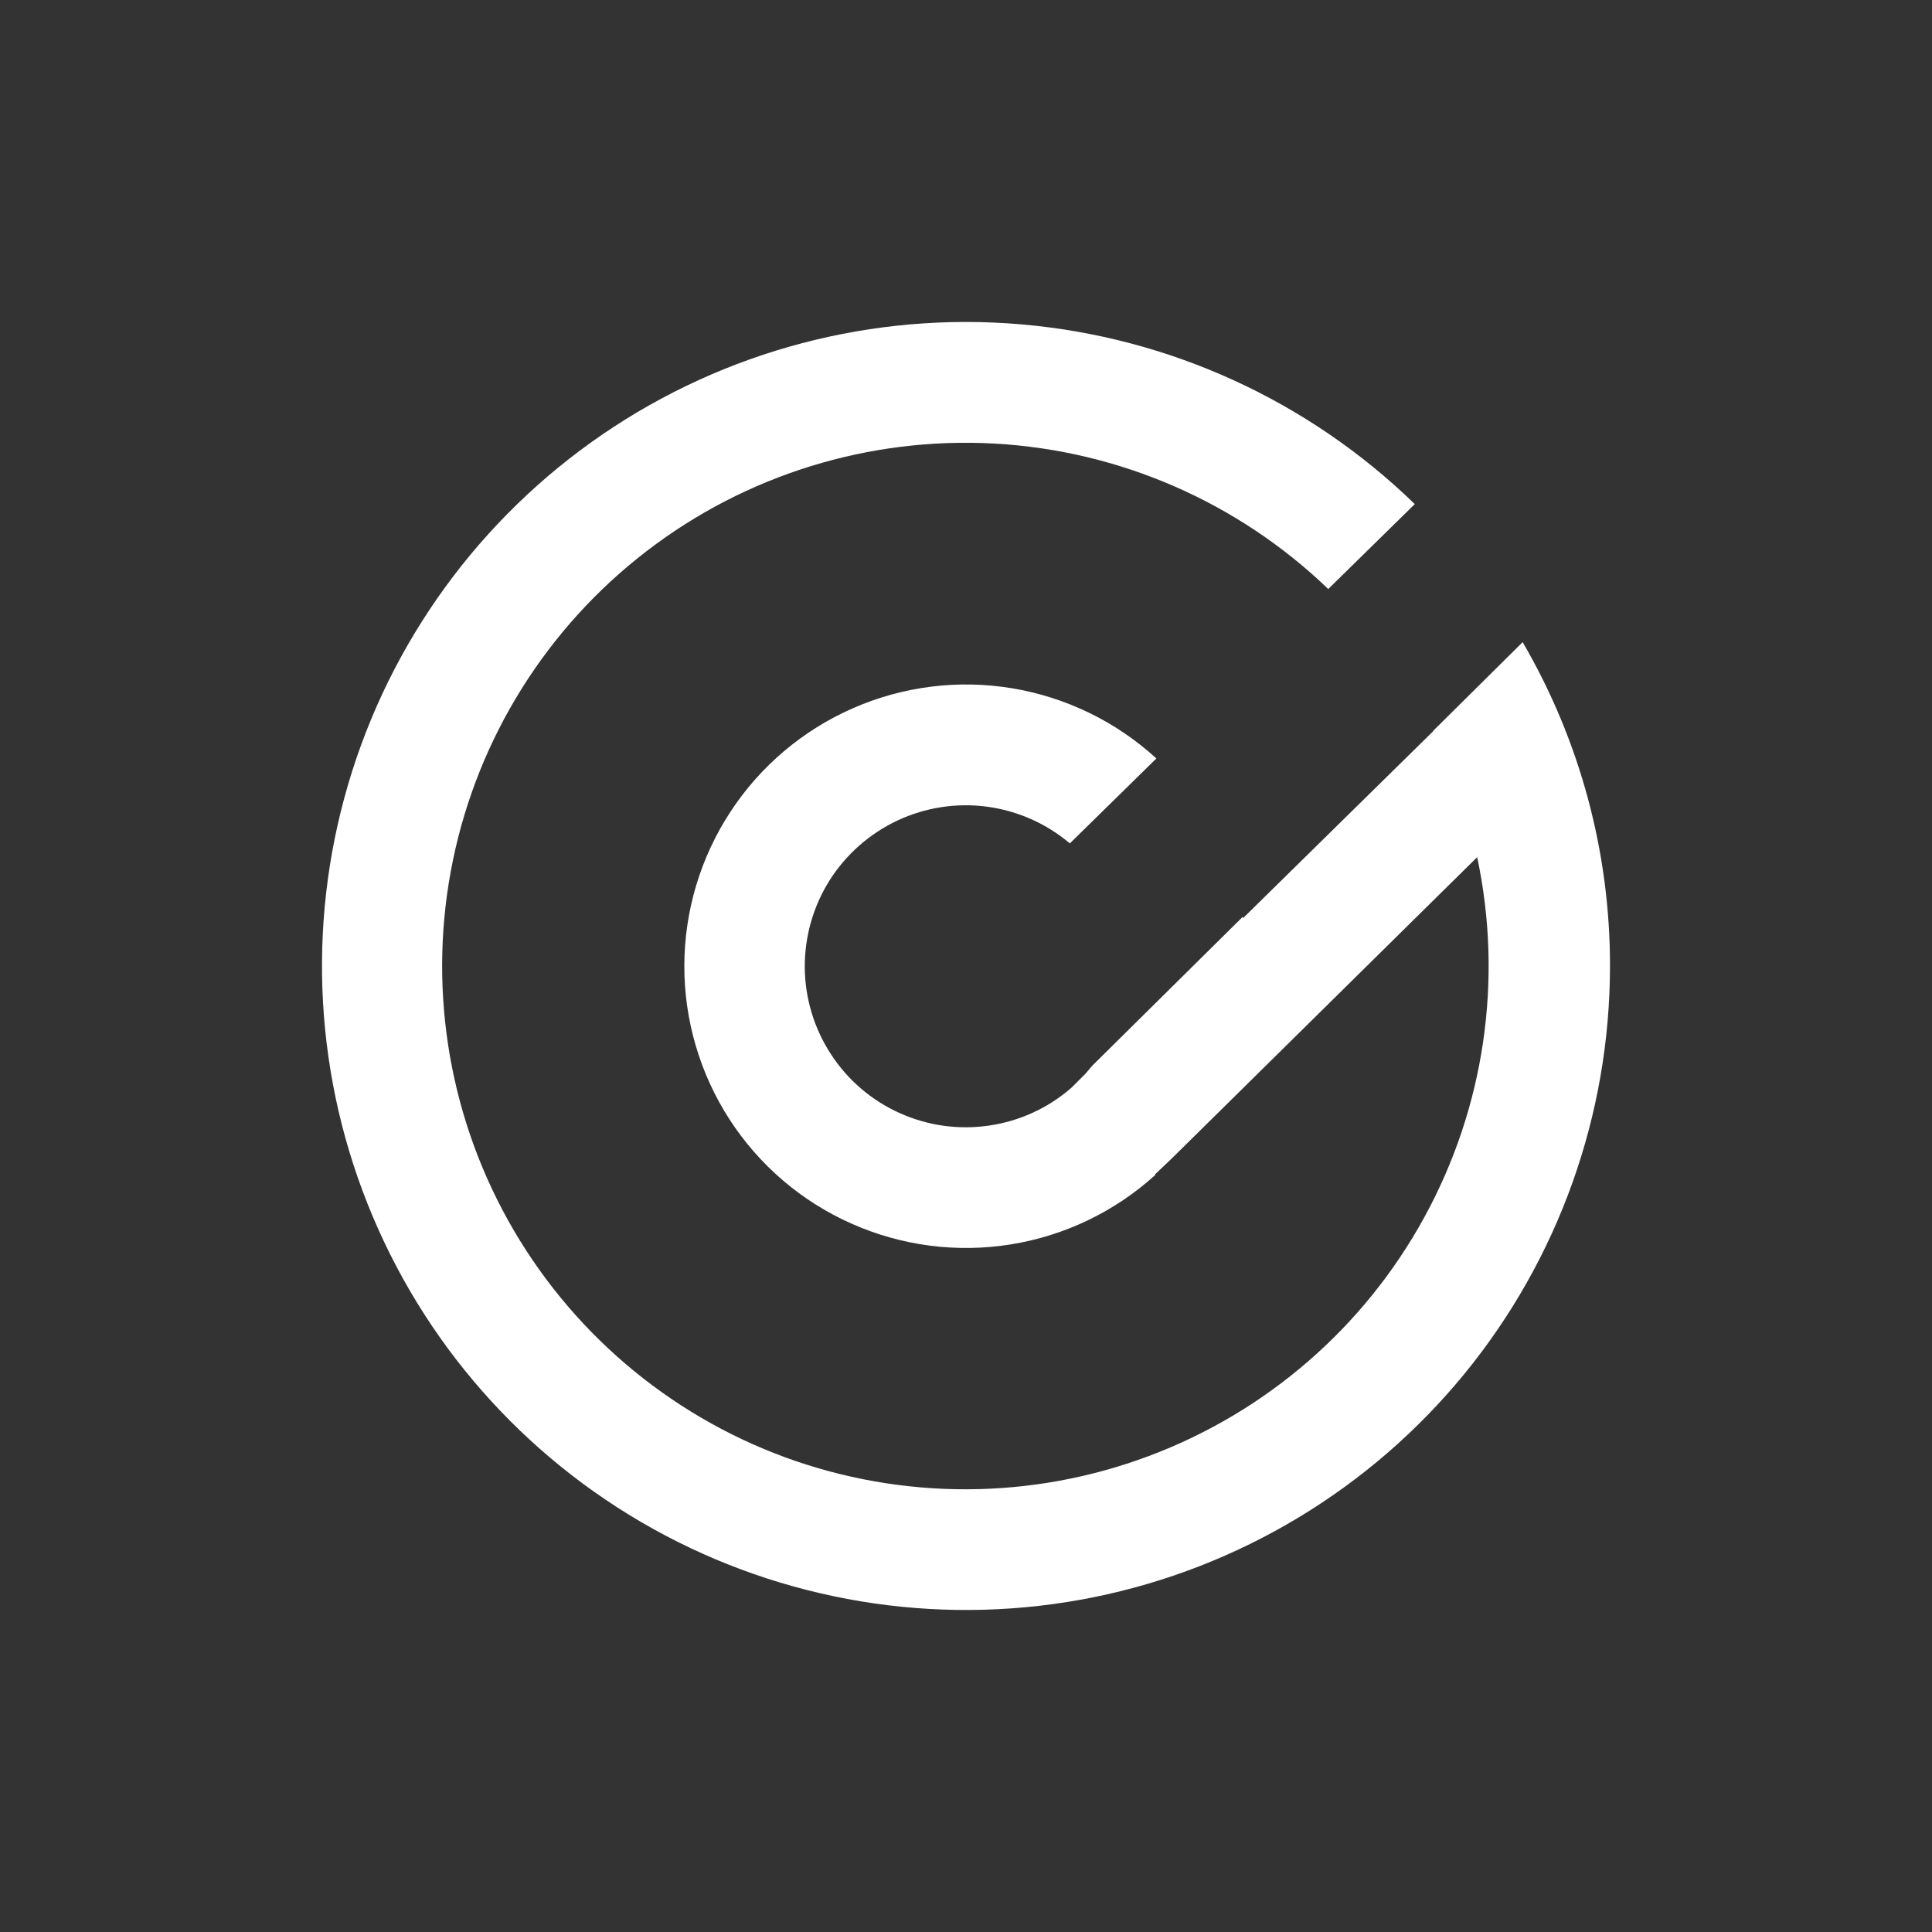 <svg width="24" height="24" viewBox="0 0 24 24" fill="none" xmlns="http://www.w3.org/2000/svg">
<rect x="0" y="0" width="24" height="24" fill="#333333" stroke="none"/>
<path d="M20 12.002C19.999 13.848 19.361 15.637 18.192 17.066C17.023 18.494 15.396 19.475 13.587 19.841C11.778 20.207 9.898 19.936 8.266 19.075C6.633 18.213 5.349 16.814 4.631 15.113C3.912 13.413 3.804 11.517 4.324 9.746C4.844 7.975 5.961 6.438 7.485 5.396C9.008 4.354 10.845 3.871 12.684 4.029C14.523 4.187 16.251 4.976 17.575 6.262L16.5 7.317C15.378 6.238 13.906 5.596 12.351 5.51C10.797 5.425 9.263 5.899 8.029 6.849C6.795 7.798 5.942 9.159 5.627 10.684C5.312 12.209 5.554 13.796 6.31 15.157C7.067 16.518 8.286 17.563 9.747 18.101C11.209 18.638 12.814 18.634 14.272 18.087C15.73 17.541 16.944 16.49 17.692 15.124C18.441 13.759 18.674 12.17 18.35 10.648L14.55 14.397L14.35 14.587V14.597C13.847 15.053 13.223 15.352 12.553 15.459C11.883 15.566 11.197 15.476 10.577 15.2C9.957 14.925 9.431 14.475 9.062 13.905C8.694 13.336 8.499 12.671 8.501 11.993C8.503 11.315 8.702 10.651 9.074 10.084C9.445 9.517 9.974 9.07 10.595 8.798C11.217 8.525 11.904 8.439 12.573 8.55C13.242 8.661 13.865 8.964 14.365 9.422L13.29 10.477C12.998 10.23 12.641 10.072 12.262 10.021C11.883 9.97 11.497 10.03 11.15 10.192C10.804 10.354 10.511 10.612 10.306 10.935C10.102 11.259 9.995 11.634 9.997 12.017C10 12.399 10.112 12.773 10.321 13.094C10.529 13.415 10.825 13.669 11.174 13.826C11.523 13.984 11.909 14.038 12.288 13.982C12.667 13.927 13.021 13.764 13.31 13.512L13.485 13.337L13.57 13.237L15.44 11.387V11.407L17.805 9.082V9.077L18.915 7.977C19.627 9.199 20.002 10.588 20 12.002Z" fill="white"/>
</svg>
